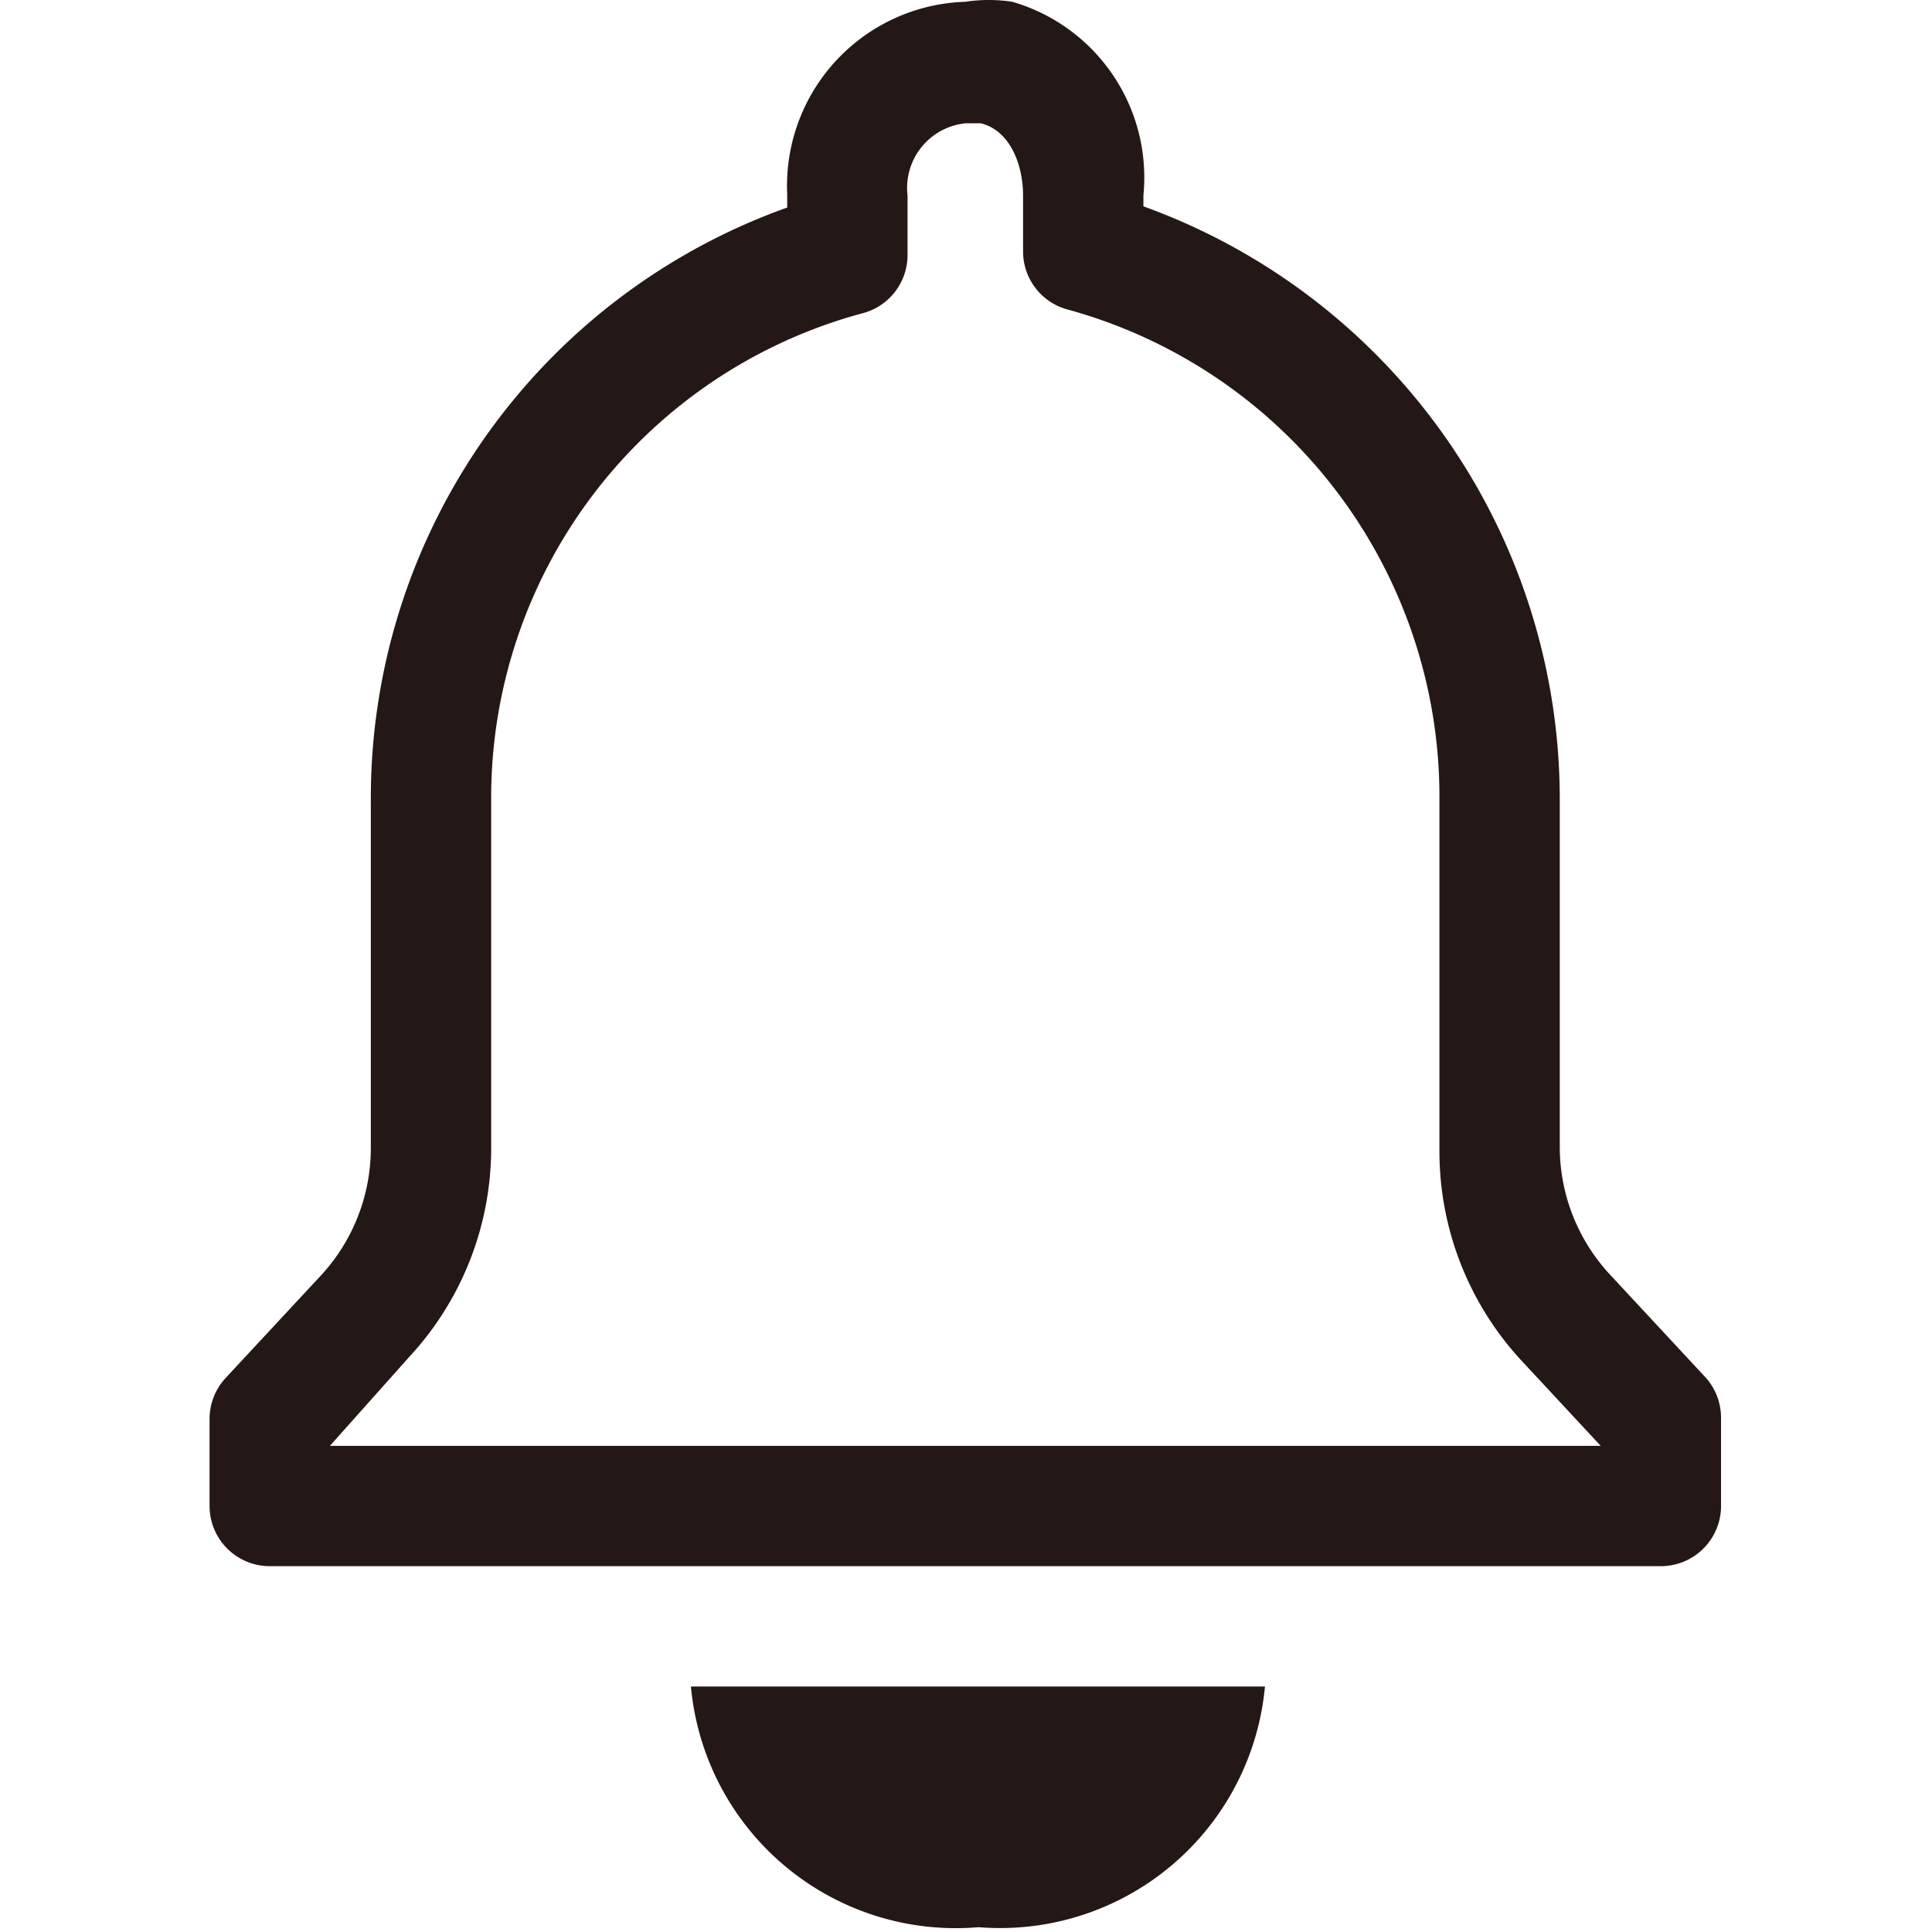 <?xml version="1.0" standalone="no"?><!DOCTYPE svg PUBLIC "-//W3C//DTD SVG 1.1//EN" "http://www.w3.org/Graphics/SVG/1.1/DTD/svg11.dtd"><svg t="1555823692280" class="icon" style="" viewBox="0 0 1024 1024" version="1.1" xmlns="http://www.w3.org/2000/svg" p-id="2611" xmlns:xlink="http://www.w3.org/1999/xlink" width="200" height="200"><defs><style type="text/css"></style></defs><path d="M670.447 893.885H366.207a140.958 140.958 0 0 0 152.439 127.564 140.958 140.958 0 0 0 151.801-127.564zM880.289 830.103H142.97a31.891 31.891 0 0 1-31.891-31.891v-45.923a31.891 31.891 0 0 1 8.292-21.686l50.388-54.215a99.5 99.5 0 0 0 26.788-67.609V424.45A332.304 332.304 0 0 1 417.233 110.005V102.989A97.586 97.586 0 0 1 511.63 0.938a82.916 82.916 0 0 1 24.875 0 96.948 96.948 0 0 1 69.522 102.689v5.74a334.217 334.217 0 0 1 220.685 315.083v183.692a99.5 99.5 0 0 0 26.788 67.609l50.388 54.215a31.891 31.891 0 0 1 8.292 21.686v45.923a31.891 31.891 0 0 1-31.891 32.529zM174.861 766.321h673.537l-42.096-45.285a163.282 163.282 0 0 1-43.372-110.981V424.45a267.884 267.884 0 0 0-196.448-260.23 31.891 31.891 0 0 1-24.237-30.615v-29.977c0-16.583-7.016-34.442-22.324-38.269h-8.292a34.442 34.442 0 0 0-30.615 38.269v31.253a31.891 31.891 0 0 1-24.237 31.253 265.971 265.971 0 0 0-196.448 258.317v183.692a162.644 162.644 0 0 1-43.372 110.981z m274.262-632.079z" fill="#231815" p-id="2612"></path></svg>